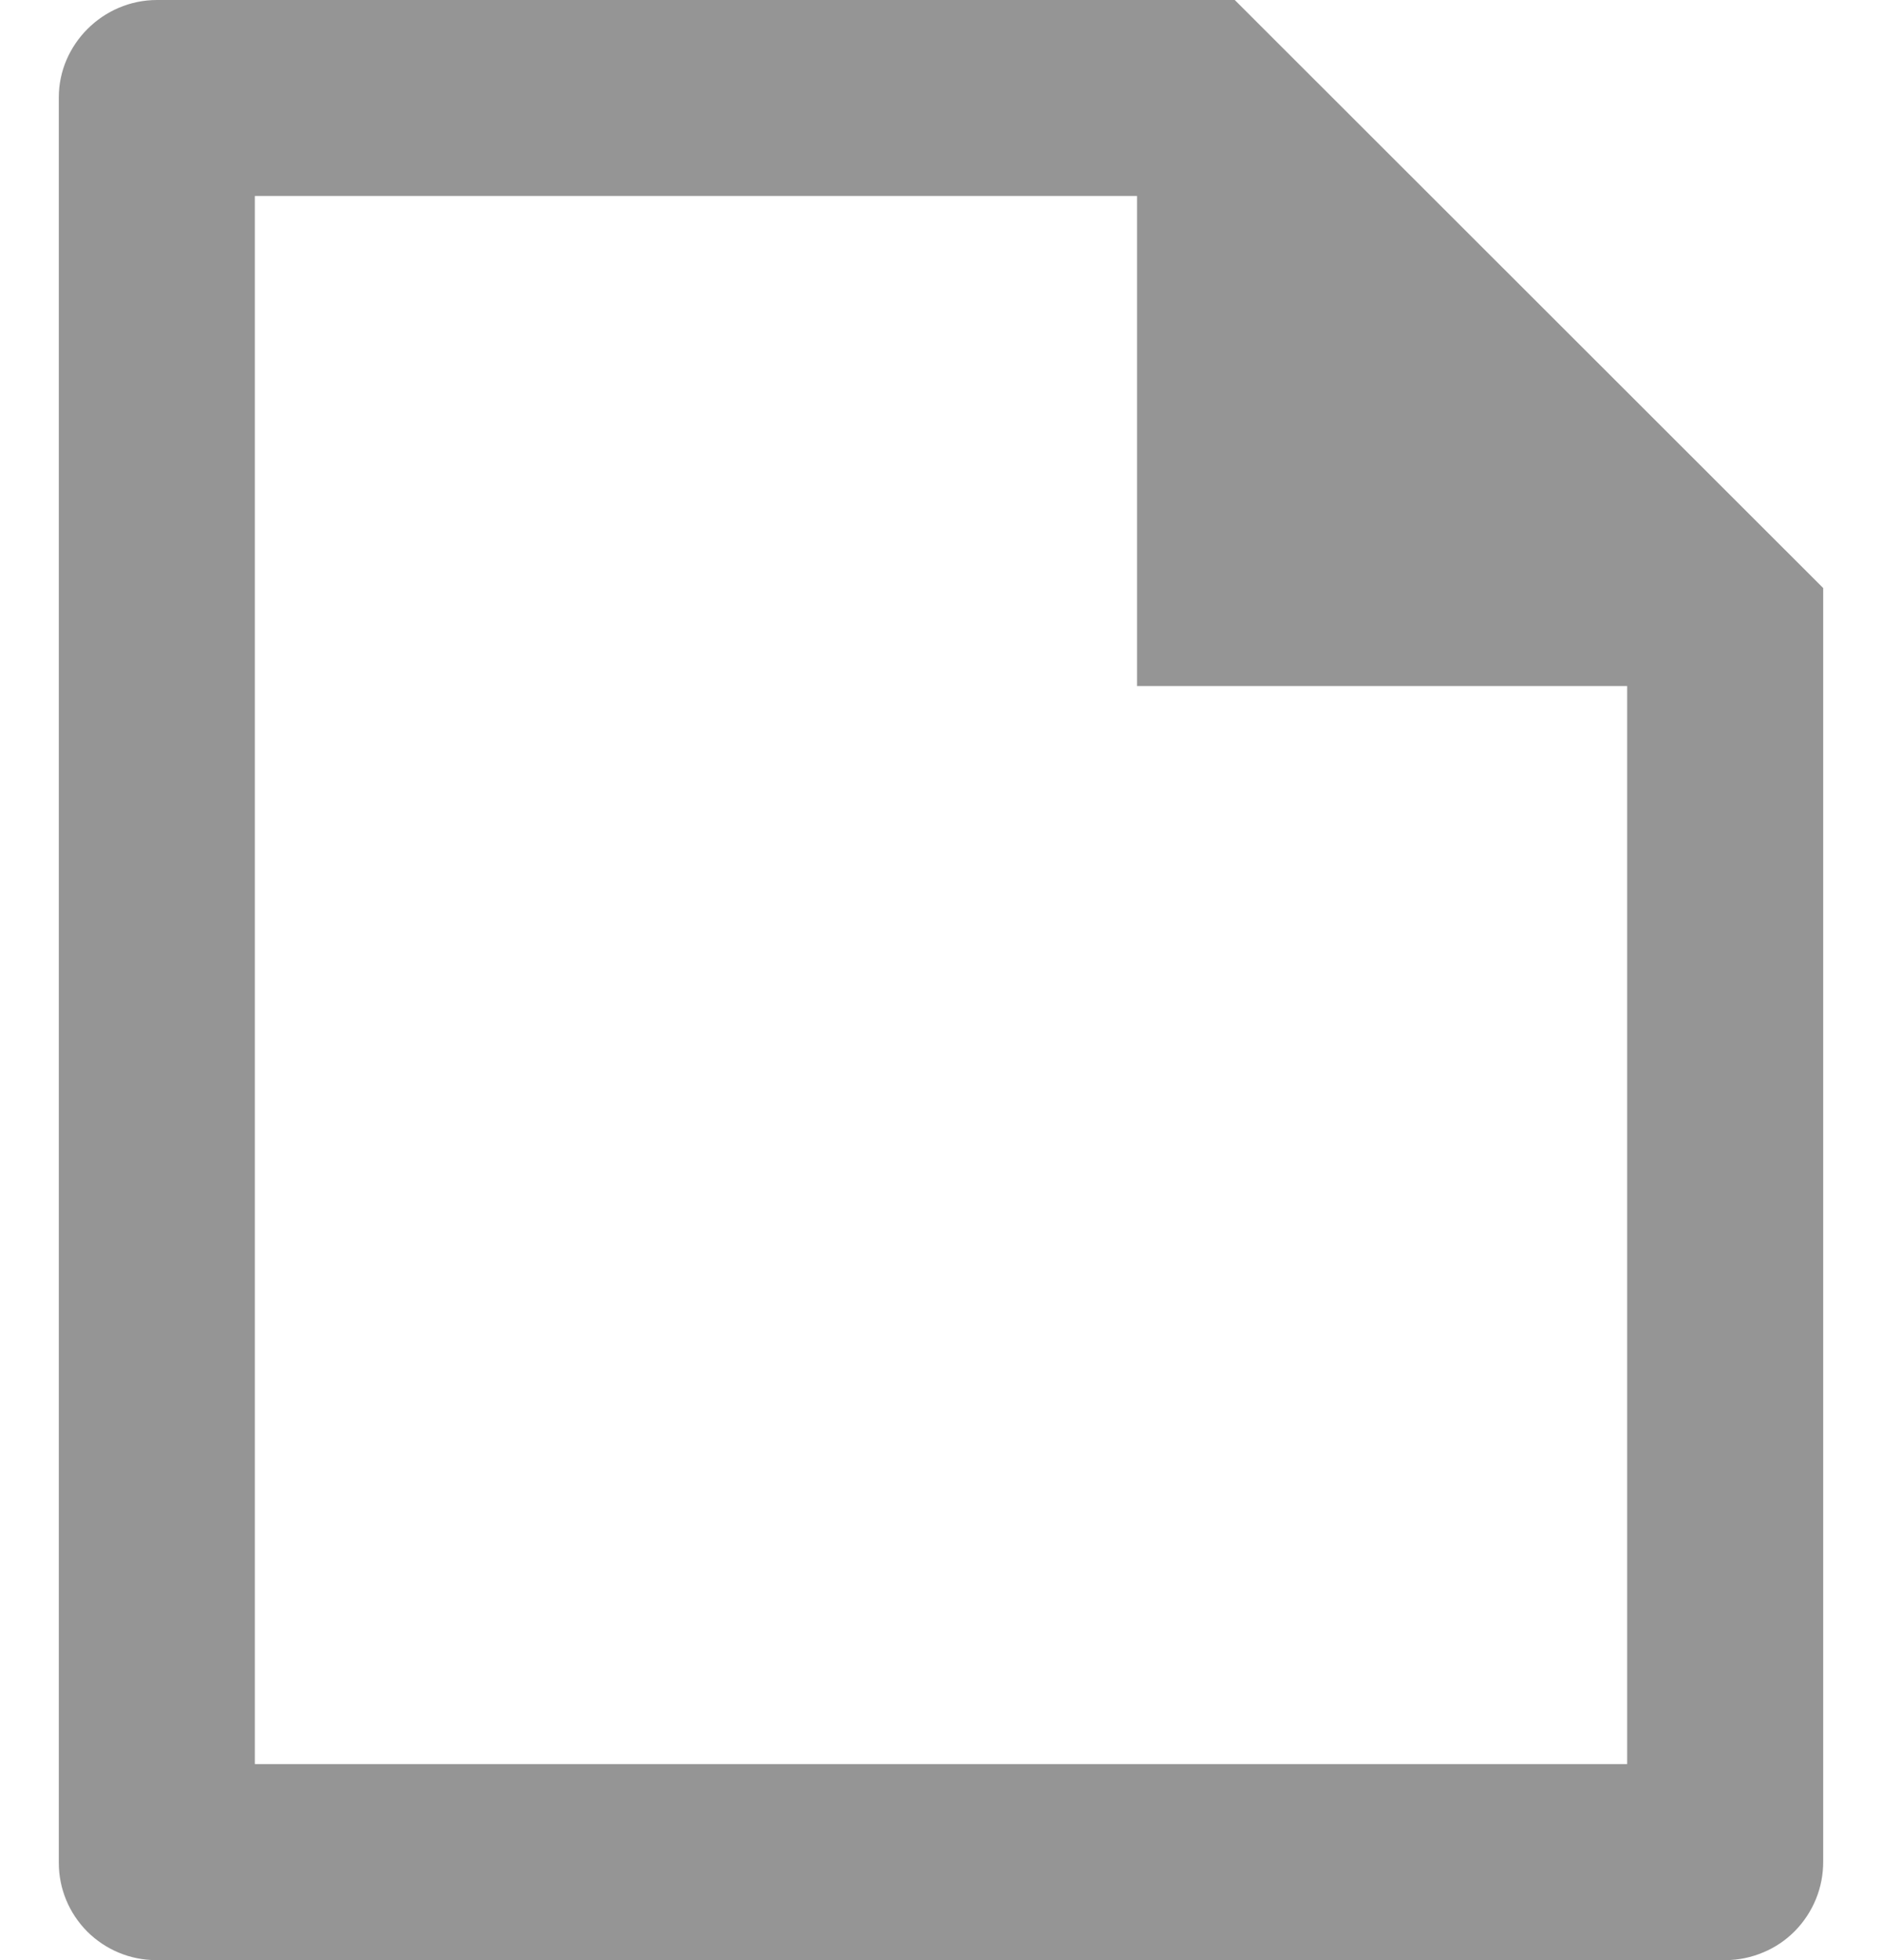 <svg width="24" height="25" viewBox="0 0 24 25" fill="none" xmlns="http://www.w3.org/2000/svg">
<path d="M23.25 7.5V23.741C23.251 23.905 23.22 24.068 23.158 24.22C23.096 24.372 23.005 24.511 22.89 24.628C22.775 24.745 22.638 24.838 22.486 24.901C22.335 24.965 22.173 24.999 22.009 25H1.991C1.662 25 1.347 24.869 1.114 24.637C0.881 24.404 0.75 24.089 0.75 23.76V1.24C0.75 0.569 1.311 0 2.002 0H15.746L23.25 7.5ZM20.75 8.75H14.5V2.5H3.25V22.5H20.75V8.75Z" fill="#959595"/>
</svg>
